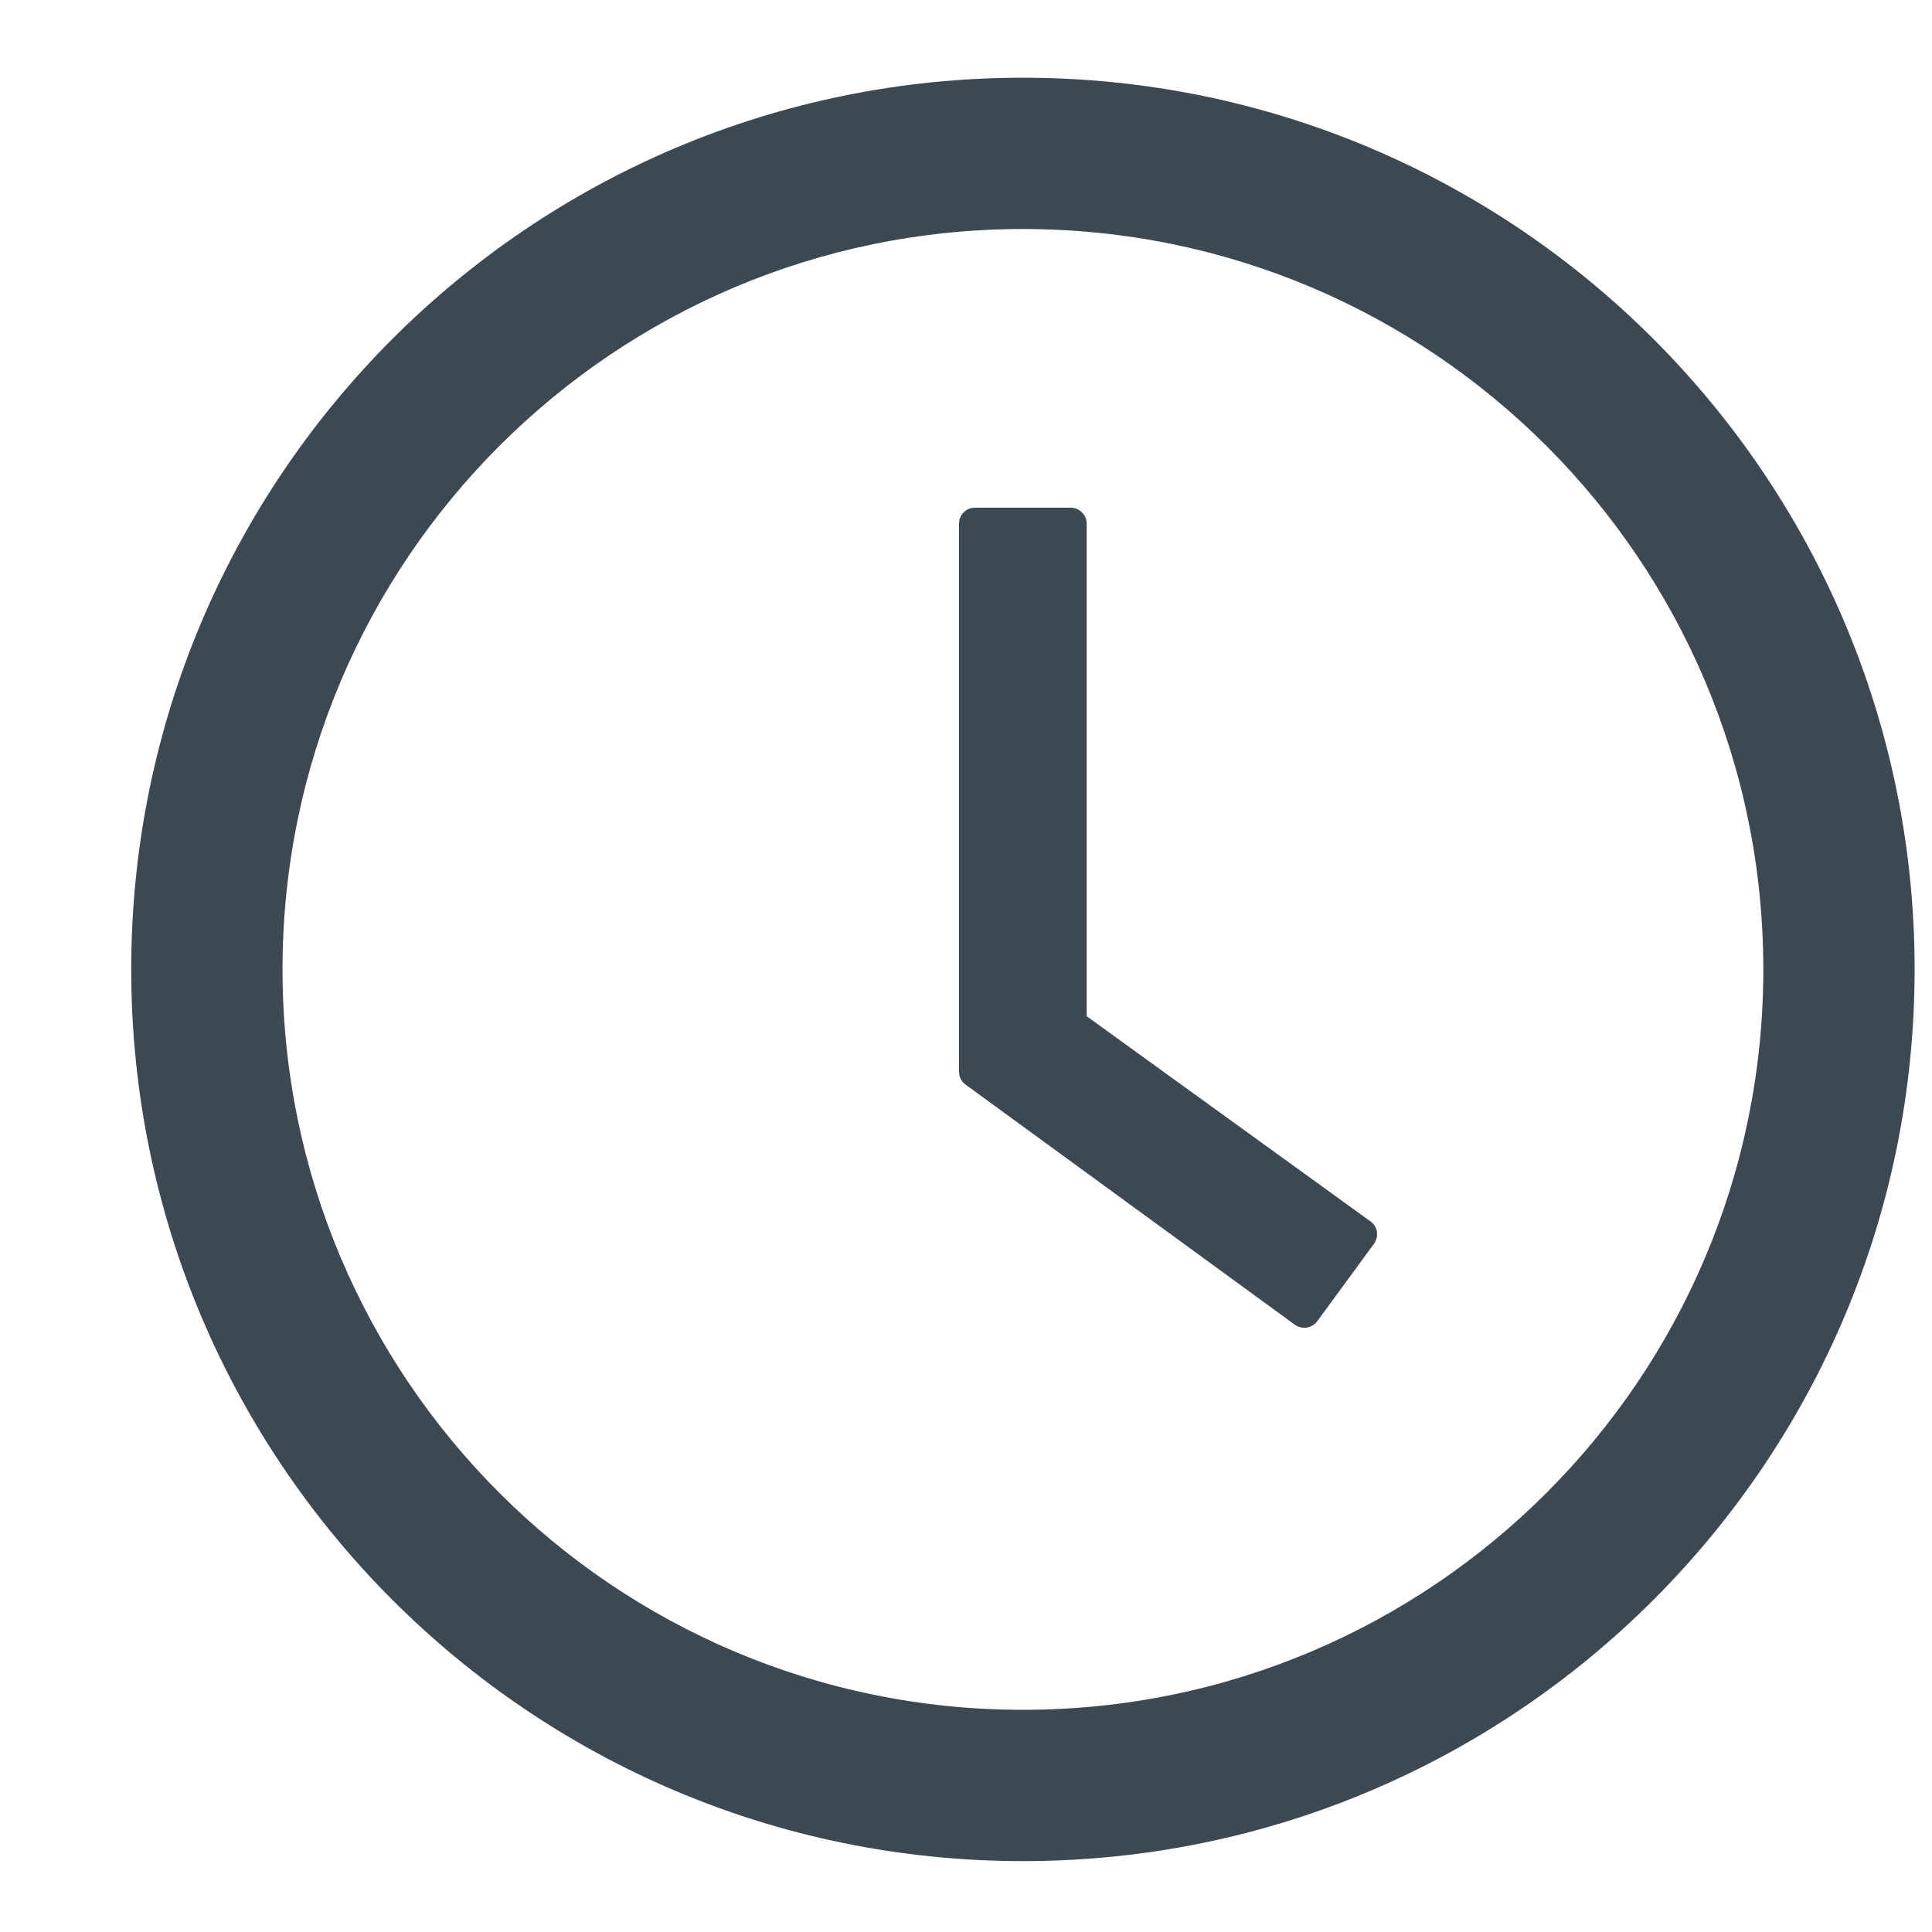 <svg width="13" height="13" viewBox="0 0 13 13" fill="none" xmlns="http://www.w3.org/2000/svg">
<path d="M6.883 0.523C3.569 0.523 0.883 3.21 0.883 6.523C0.883 9.836 3.569 12.523 6.883 12.523C10.196 12.523 12.883 9.836 12.883 6.523C12.883 3.21 10.196 0.523 6.883 0.523ZM6.883 11.505C4.132 11.505 1.901 9.274 1.901 6.523C1.901 3.772 4.132 1.541 6.883 1.541C9.634 1.541 11.865 3.772 11.865 6.523C11.865 9.274 9.634 11.505 6.883 11.505Z" fill="#3C4852"/>
<path d="M9.221 8.218L7.312 6.838V3.523C7.312 3.464 7.263 3.416 7.204 3.416H6.56C6.501 3.416 6.453 3.464 6.453 3.523V7.211C6.453 7.246 6.469 7.278 6.497 7.298L8.713 8.914C8.761 8.948 8.828 8.938 8.863 8.891L9.246 8.368C9.28 8.319 9.27 8.252 9.221 8.218Z" fill="#3C4852"/>
</svg>
